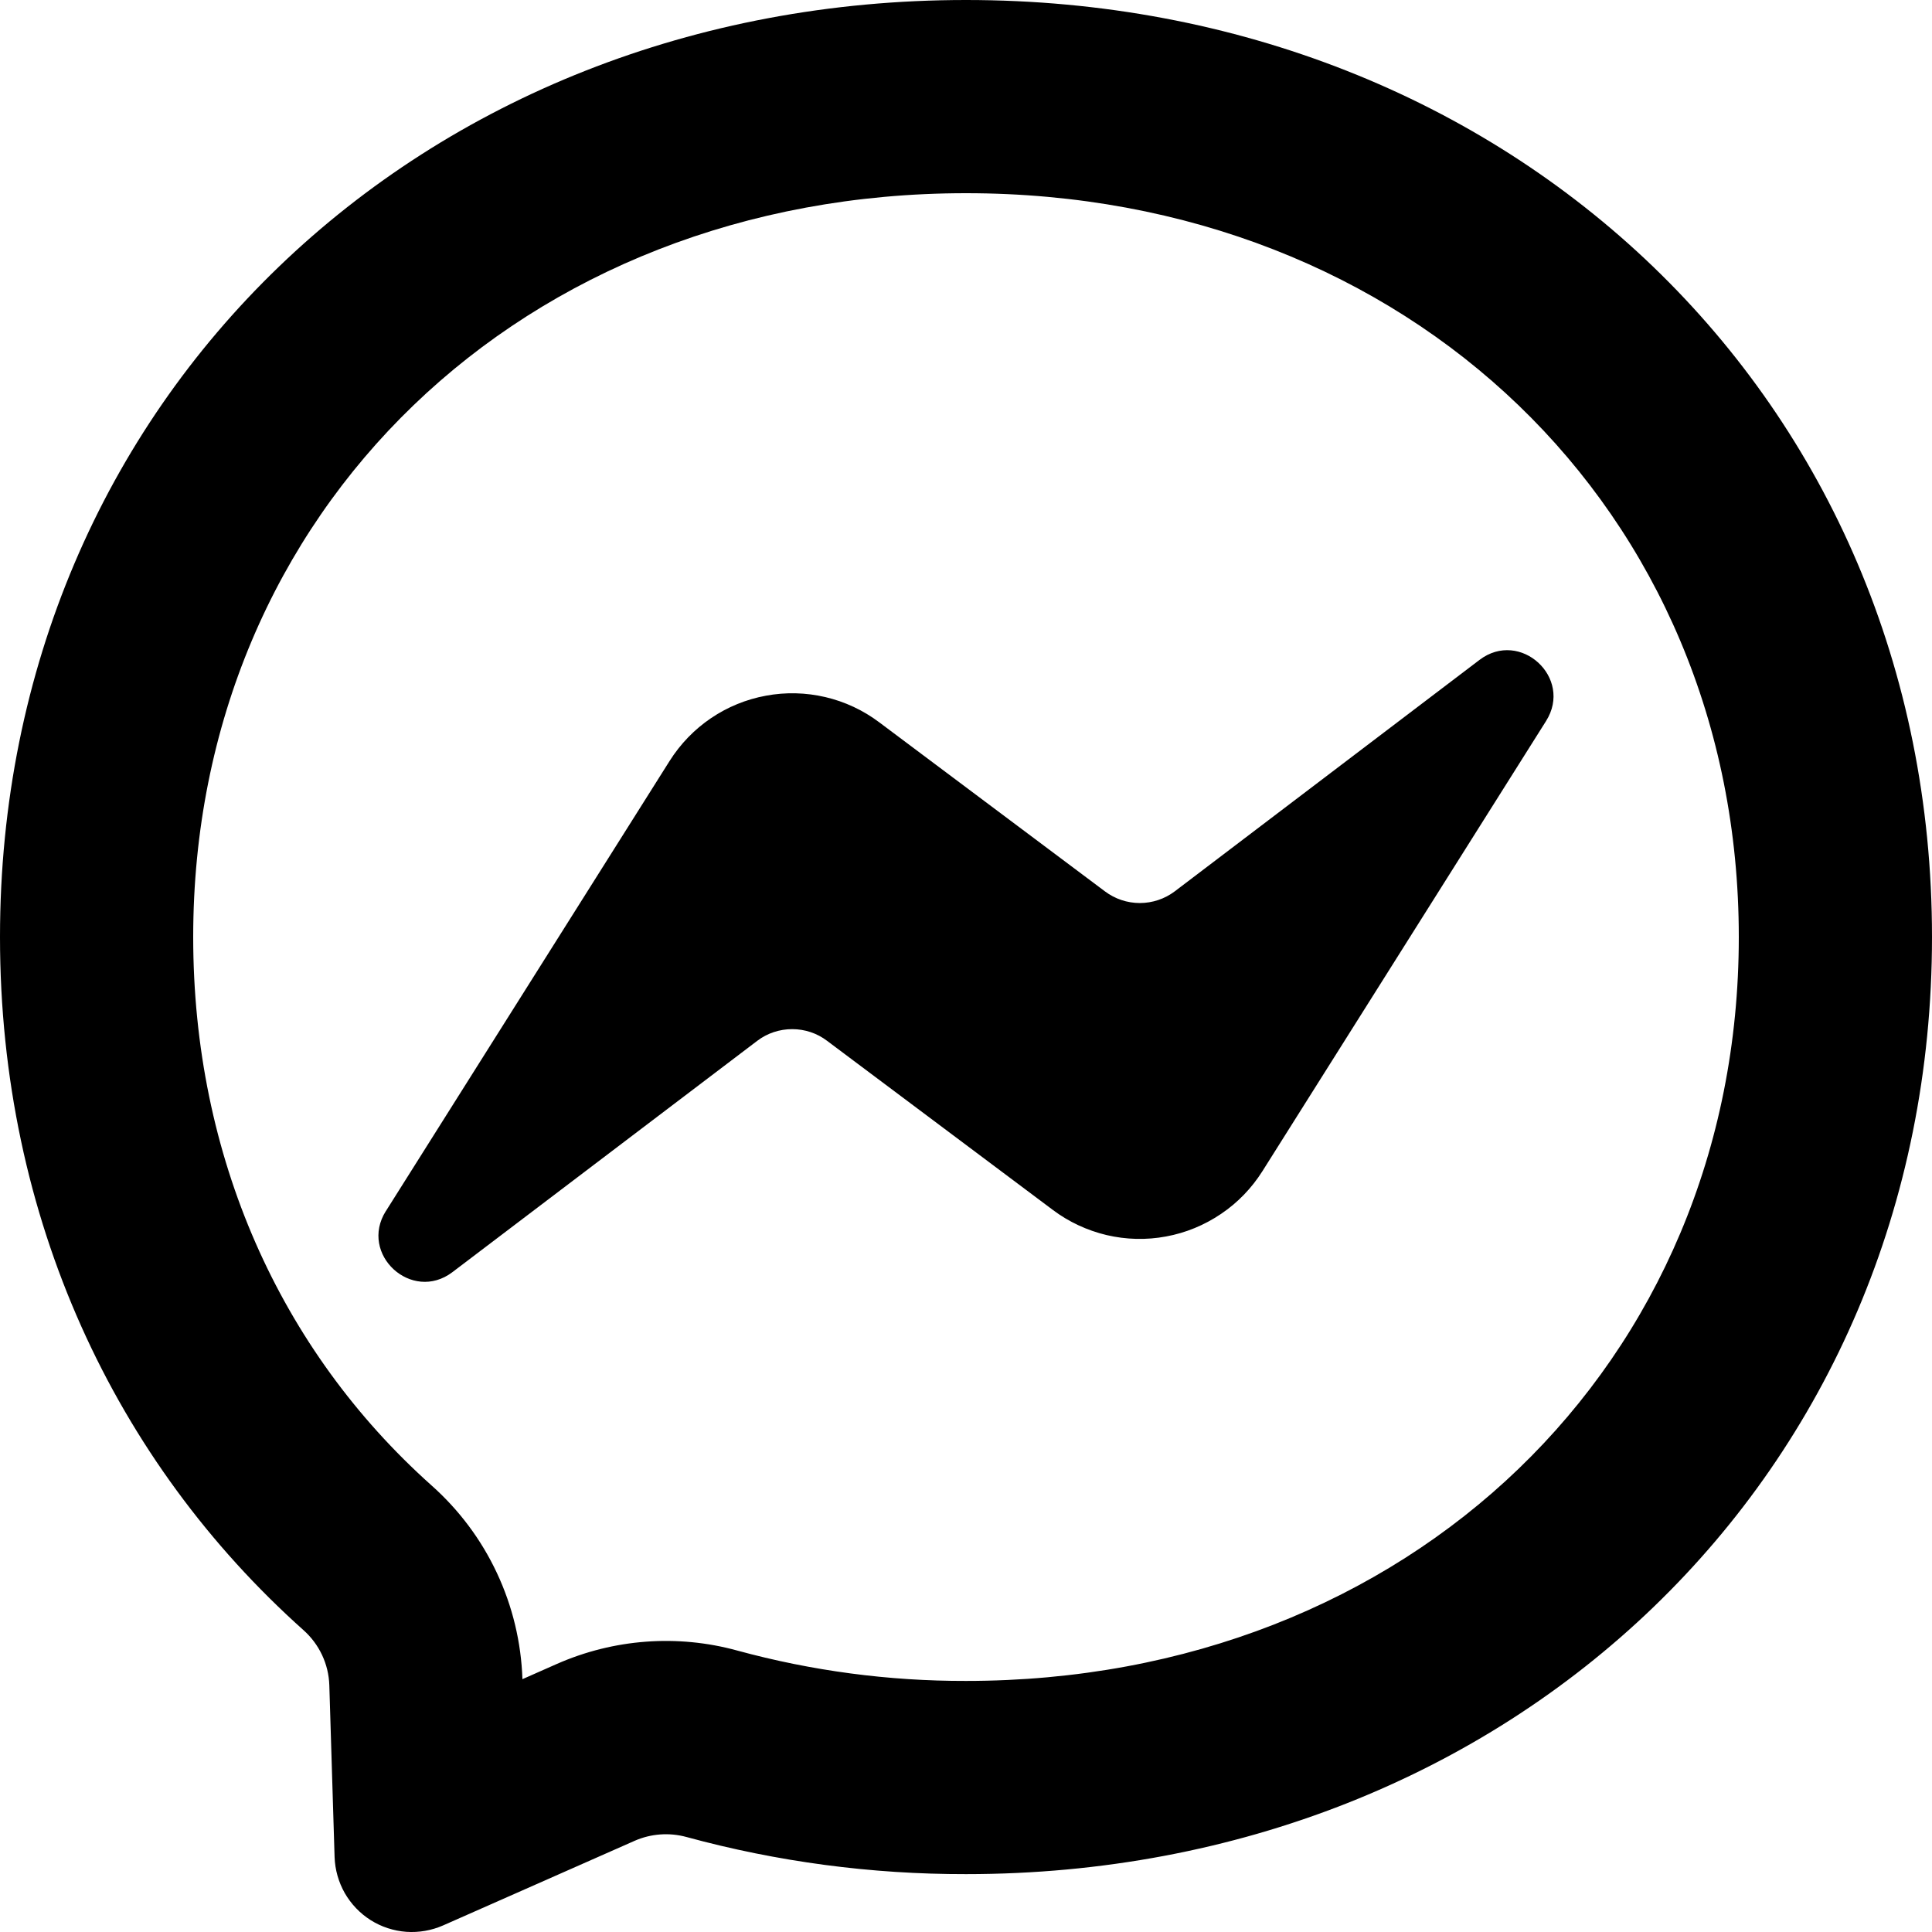 <svg width="22" height="22" viewBox="0 0 22 22" fill="none" xmlns="http://www.w3.org/2000/svg">
<path d="M6.34 18.948C6.989 18.662 7.715 18.608 8.395 18.795C9.242 19.026 10.117 19.143 11 19.141C16.044 19.141 19.8 15.525 19.8 10.67C19.8 5.816 16.044 2.2 11 2.2C5.957 2.2 2.2 5.816 2.2 10.67C2.2 13.168 3.186 15.37 4.913 16.914C5.226 17.192 5.48 17.531 5.658 17.911C5.836 18.29 5.935 18.702 5.949 19.121L6.34 18.948ZM11 0C17.197 0 22 4.54 22 10.67C22 16.801 17.197 21.341 11 21.341C9.924 21.343 8.853 21.201 7.816 20.918C7.621 20.865 7.413 20.88 7.228 20.961L5.046 21.925C4.914 21.983 4.77 22.008 4.626 21.998C4.482 21.987 4.343 21.942 4.221 21.865C4.099 21.788 3.998 21.682 3.926 21.557C3.855 21.432 3.815 21.291 3.81 21.147L3.75 19.189C3.746 19.07 3.718 18.953 3.667 18.845C3.616 18.737 3.544 18.641 3.455 18.562C1.315 16.649 0 13.879 0 10.67C0 4.54 4.804 0 11 0ZM4.394 13.791L7.625 8.665C7.747 8.472 7.907 8.306 8.096 8.178C8.285 8.05 8.498 7.963 8.722 7.922C8.947 7.88 9.177 7.886 9.399 7.938C9.621 7.99 9.83 8.088 10.012 8.225L12.582 10.15C12.696 10.236 12.836 10.283 12.979 10.283C13.123 10.283 13.263 10.236 13.377 10.15L16.848 7.514C17.311 7.163 17.916 7.718 17.605 8.211L14.375 13.337C14.253 13.53 14.093 13.696 13.904 13.823C13.715 13.951 13.502 14.039 13.278 14.08C13.053 14.122 12.823 14.116 12.601 14.064C12.379 14.011 12.17 13.914 11.988 13.777L9.418 11.852C9.304 11.765 9.164 11.719 9.021 11.719C8.877 11.719 8.737 11.765 8.623 11.852L5.152 14.486C4.689 14.837 4.084 14.283 4.394 13.79V13.791Z" fill="black"/>
</svg>
